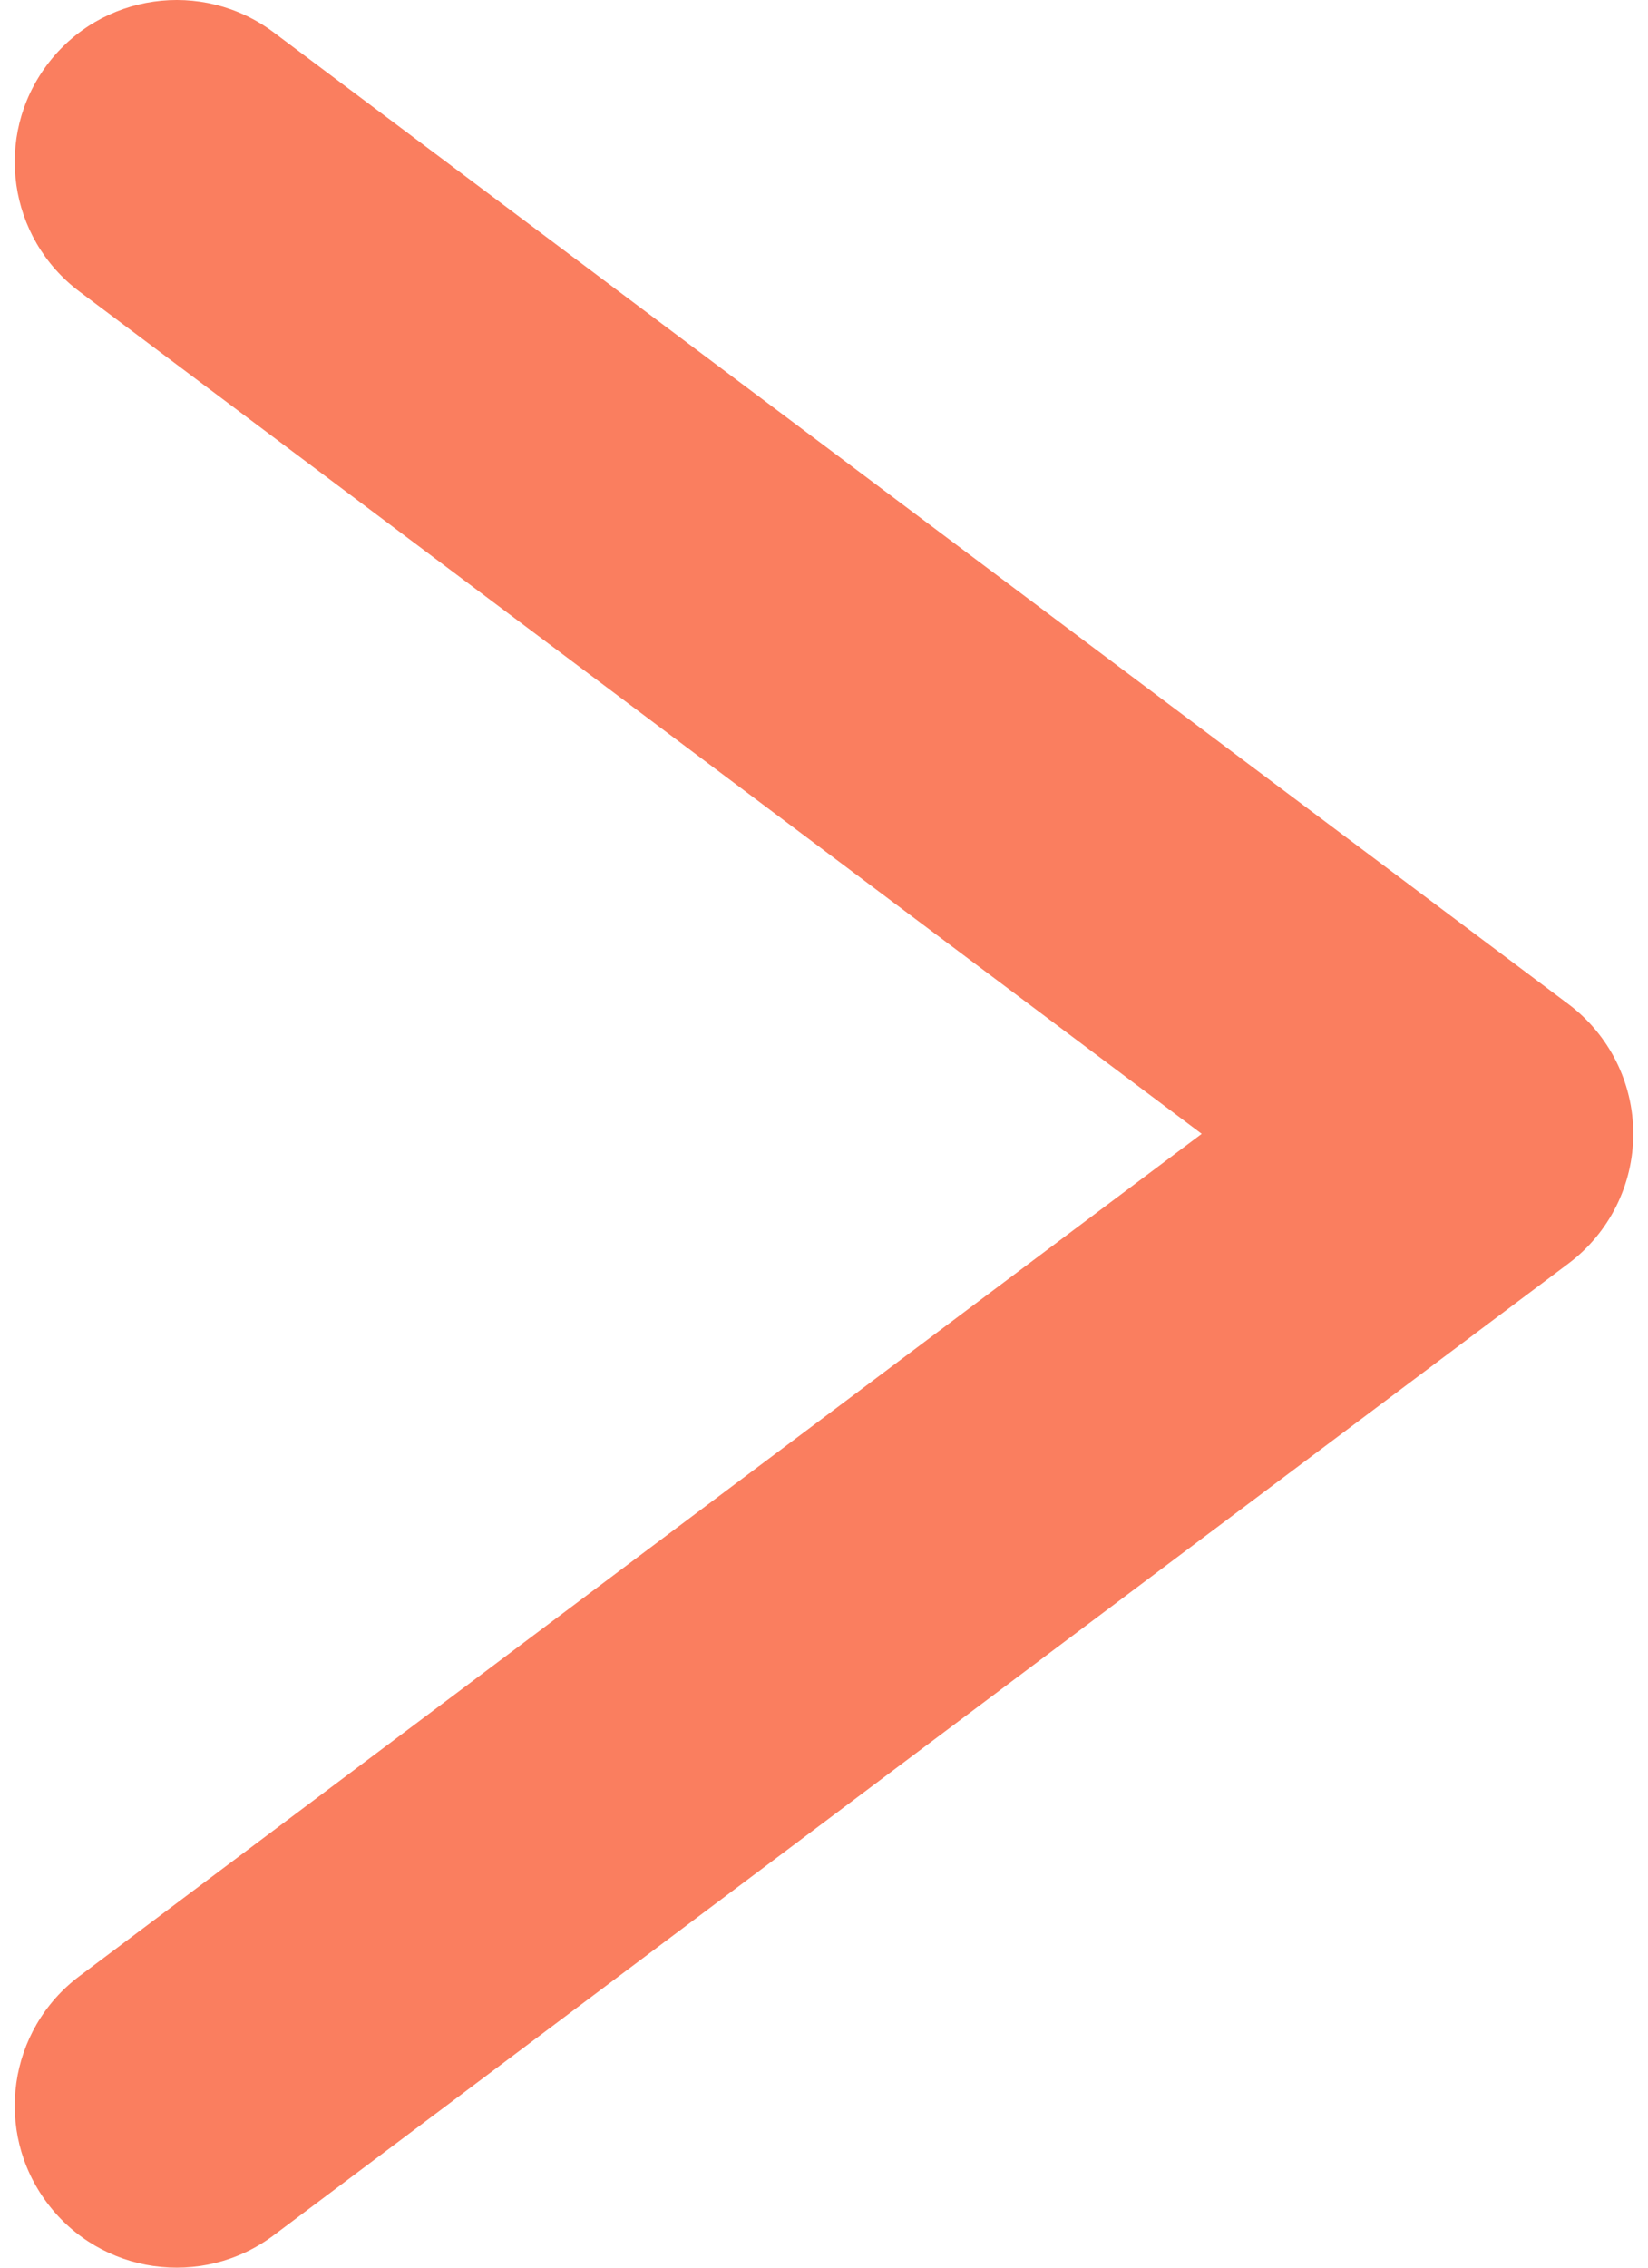 <svg width="16" height="22" viewBox="0 0 16 22" fill="none" xmlns="http://www.w3.org/2000/svg">
<path fill-rule="evenodd" clip-rule="evenodd" d="M0.457 21.371C-0.063 20.677 0.077 19.692 0.772 19.171L11.667 11L0.772 2.829C0.077 2.308 -0.063 1.323 0.457 0.629C0.978 -0.066 1.963 -0.206 2.657 0.314L15.229 9.743C15.624 10.04 15.857 10.505 15.857 11C15.857 11.495 15.624 11.96 15.229 12.257L2.657 21.686C1.963 22.206 0.978 22.066 0.457 21.371Z" fill="#FA7E5F"/>
</svg>
